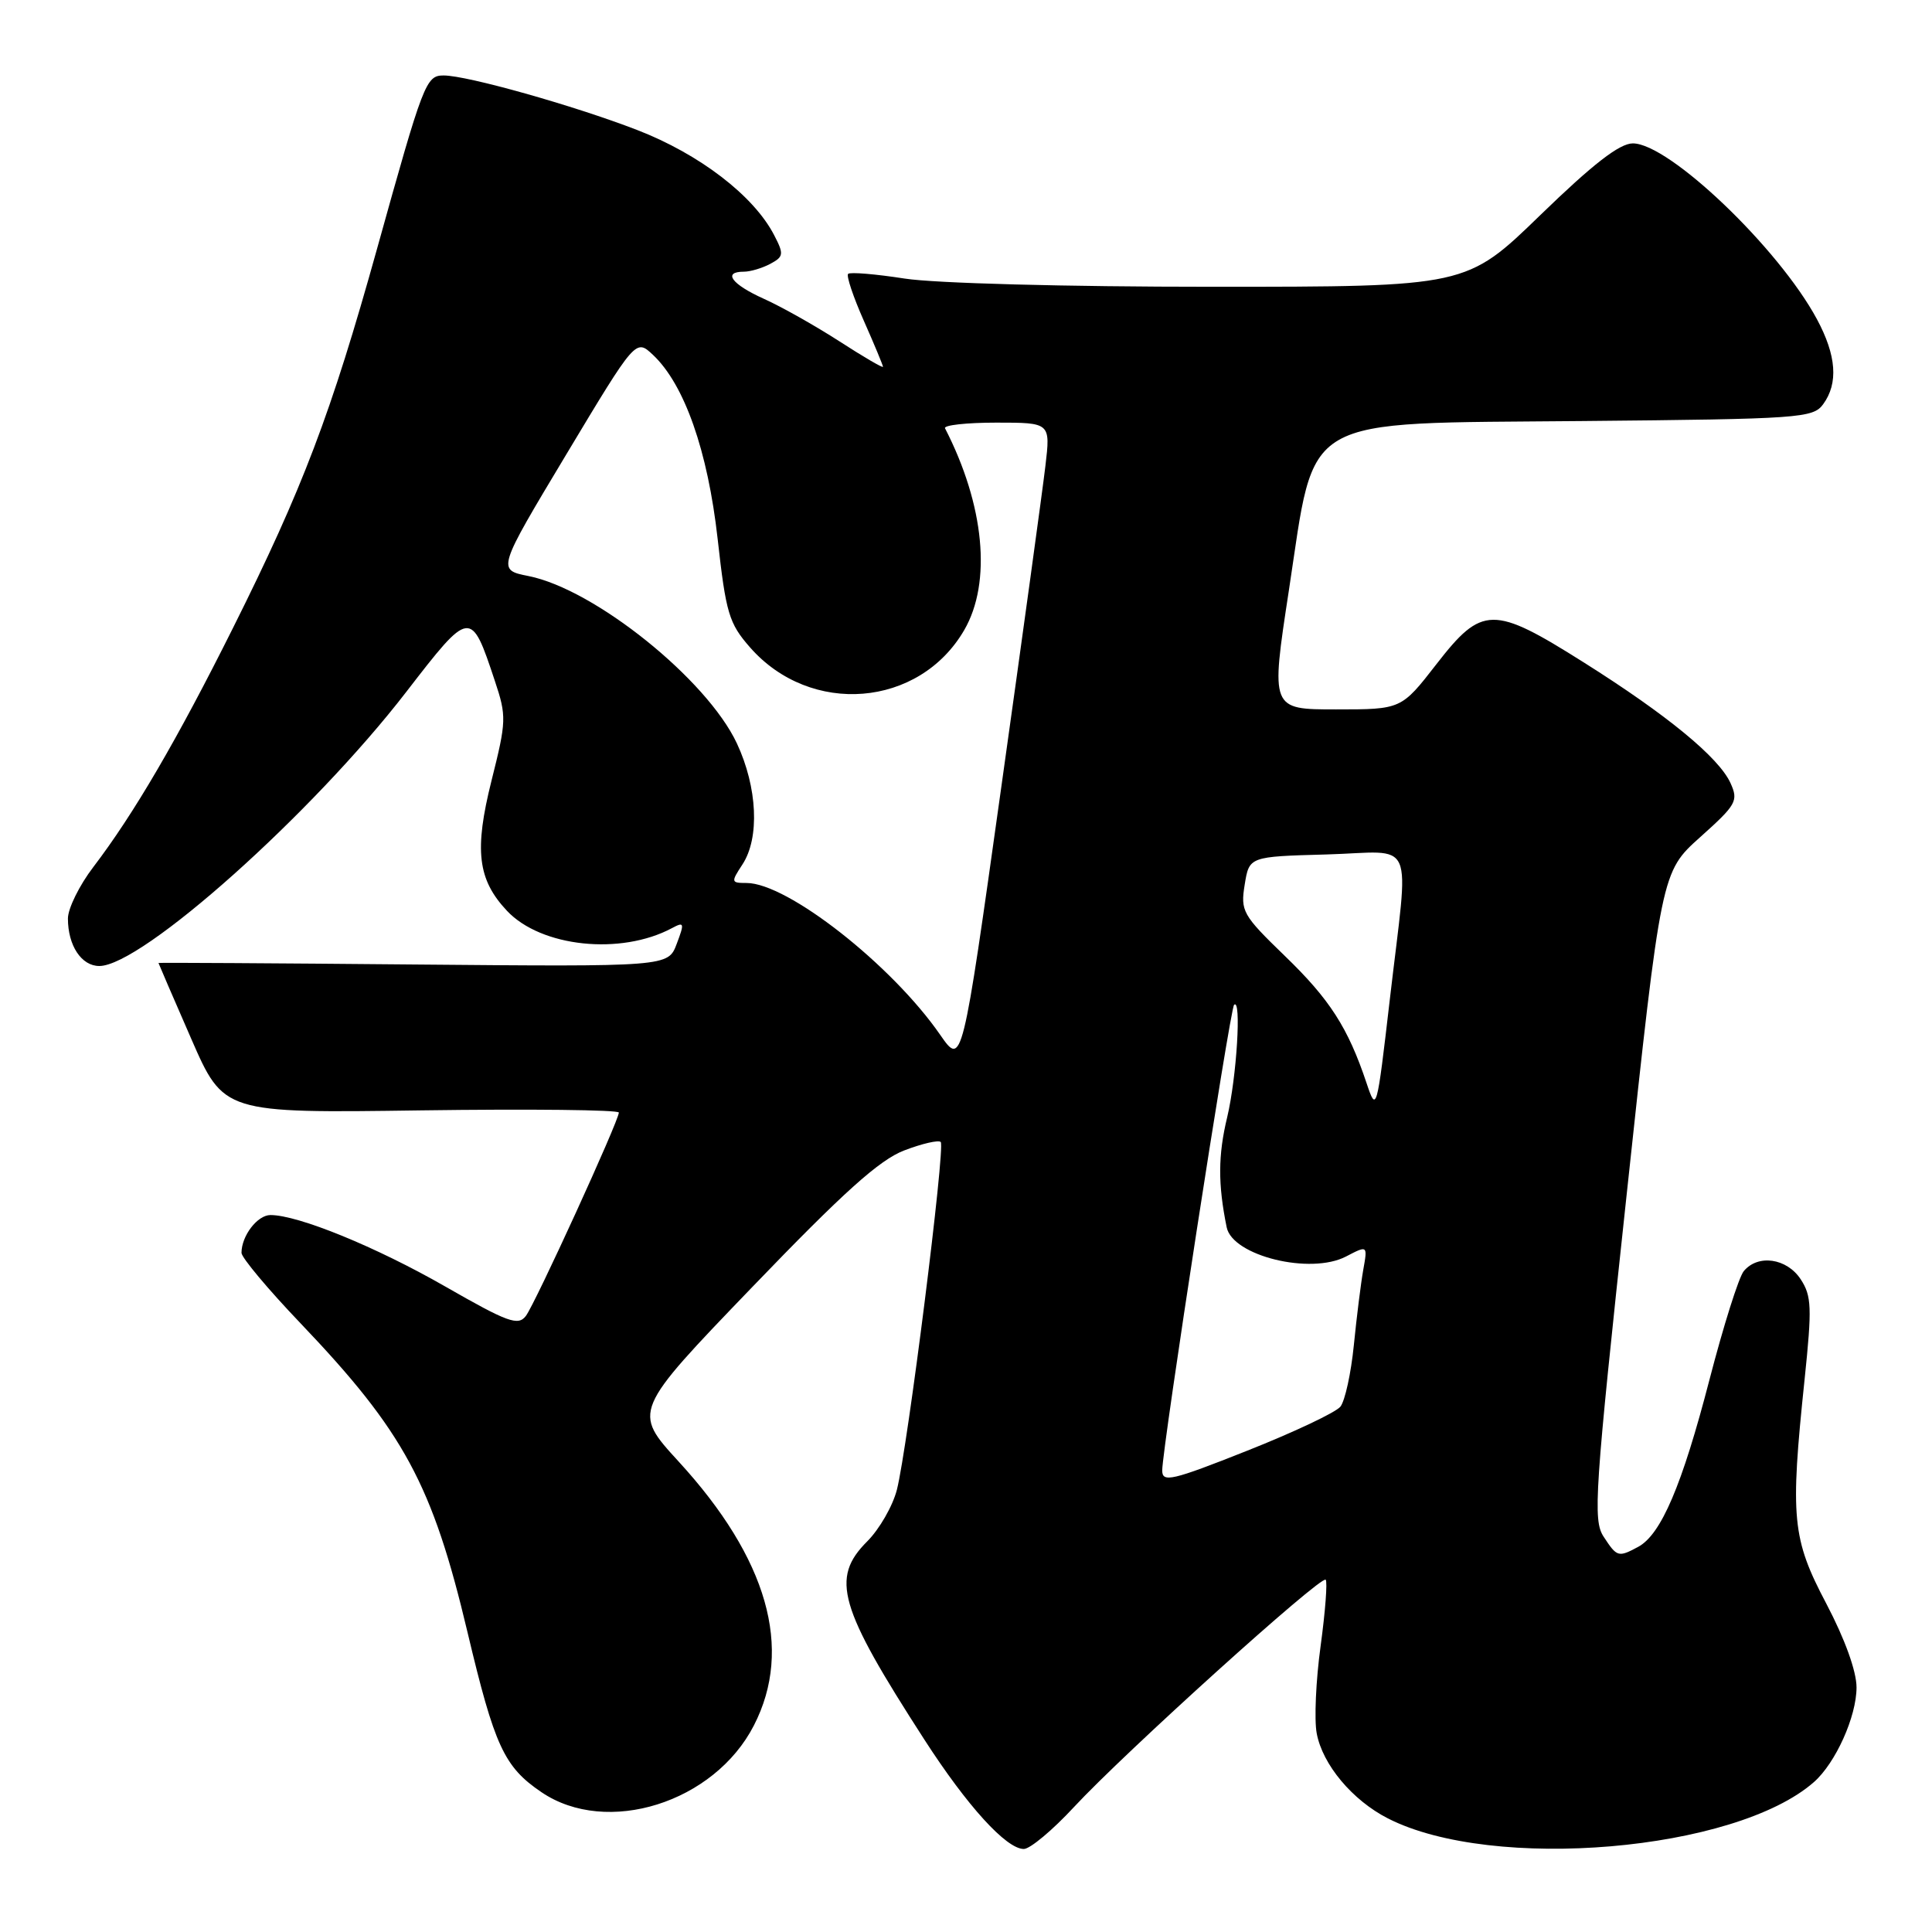 <?xml version="1.0" encoding="UTF-8" standalone="no"?>
<!DOCTYPE svg PUBLIC "-//W3C//DTD SVG 1.1//EN" "http://www.w3.org/Graphics/SVG/1.1/DTD/svg11.dtd" >
<svg xmlns="http://www.w3.org/2000/svg" xmlns:xlink="http://www.w3.org/1999/xlink" version="1.1" viewBox="0 0 256 256">
 <g >
 <path fill="currentColor"
d=" M 142.33 239.42 C 148.95 232.28 175.04 208.71 175.66 209.32 C 175.91 209.58 175.61 213.53 174.99 218.09 C 174.36 222.66 174.13 227.87 174.47 229.67 C 175.24 233.82 179.20 238.55 183.91 240.95 C 197.82 248.05 229.93 245.31 240.36 236.13 C 243.23 233.60 246.00 227.45 246.00 223.59 C 246.00 221.45 244.45 217.16 242.00 212.50 C 237.45 203.87 237.19 201.18 239.12 182.76 C 240.11 173.25 240.05 171.72 238.60 169.51 C 236.76 166.71 232.94 166.16 231.06 168.43 C 230.40 169.22 228.36 175.70 226.51 182.83 C 222.88 196.83 220.10 203.34 217.06 204.97 C 214.43 206.38 214.26 206.33 212.49 203.62 C 211.05 201.43 211.29 197.80 215.53 158.39 C 220.13 115.54 220.13 115.54 225.29 110.92 C 230.09 106.62 230.37 106.12 229.30 103.76 C 227.75 100.36 220.90 94.73 209.82 87.75 C 197.85 80.20 196.38 80.22 190.34 88.00 C 185.68 94.00 185.68 94.00 177.03 94.00 C 168.37 94.00 168.37 94.00 170.78 78.25 C 174.38 54.66 171.79 56.15 209.74 55.79 C 238.52 55.52 240.24 55.40 241.58 53.56 C 243.61 50.78 243.34 47.10 240.75 42.29 C 235.67 32.85 221.16 19.00 216.36 19.00 C 214.60 19.00 211.09 21.72 204.10 28.50 C 194.31 38.00 194.31 38.00 160.60 38.00 C 141.25 38.00 123.89 37.54 119.86 36.91 C 116.00 36.31 112.64 36.03 112.38 36.29 C 112.12 36.54 113.06 39.34 114.46 42.50 C 115.86 45.66 117.00 48.41 117.00 48.60 C 117.00 48.80 114.40 47.28 111.23 45.23 C 108.05 43.18 103.55 40.64 101.23 39.60 C 96.94 37.67 95.71 36.00 98.57 36.00 C 99.43 36.00 101.00 35.53 102.07 34.96 C 103.84 34.01 103.89 33.68 102.58 31.16 C 99.88 25.93 92.68 20.41 84.39 17.21 C 75.99 13.97 61.89 10.00 58.79 10.00 C 56.44 10.00 56.11 10.87 49.95 33.00 C 43.86 54.85 40.11 64.72 30.87 83.21 C 23.49 97.99 17.72 107.87 12.37 114.88 C 10.52 117.30 9.00 120.38 9.00 121.71 C 9.00 125.29 10.79 128.00 13.16 128.00 C 18.78 128.00 41.38 107.82 53.84 91.67 C 62.32 80.68 62.40 80.67 65.57 90.22 C 67.13 94.90 67.11 95.55 65.13 103.43 C 62.82 112.65 63.28 116.54 67.17 120.68 C 71.69 125.50 82.26 126.61 89.04 122.98 C 90.66 122.11 90.72 122.29 89.67 125.06 C 88.53 128.10 88.53 128.10 54.76 127.80 C 36.19 127.63 21.00 127.54 21.00 127.60 C 21.00 127.65 22.94 132.15 25.32 137.60 C 29.64 147.50 29.64 147.50 55.82 147.13 C 70.22 146.93 82.00 147.06 82.00 147.42 C 82.00 148.51 70.93 172.71 69.68 174.37 C 68.65 175.72 67.29 175.22 59.00 170.47 C 49.84 165.22 39.52 161.00 35.84 161.00 C 34.11 161.00 32.00 163.75 32.00 166.01 C 32.00 166.63 35.51 170.83 39.80 175.32 C 53.52 189.70 57.30 196.68 61.95 216.29 C 65.54 231.39 66.79 234.11 71.74 237.47 C 80.40 243.35 94.65 238.87 99.90 228.62 C 105.12 218.45 101.72 206.53 89.93 193.67 C 83.83 187.01 83.83 187.01 99.67 170.55 C 111.76 157.98 116.52 153.70 119.81 152.44 C 122.18 151.53 124.36 151.03 124.65 151.32 C 125.29 151.96 120.26 191.87 118.84 197.41 C 118.29 199.56 116.52 202.63 114.92 204.23 C 110.03 209.12 111.12 212.90 122.48 230.50 C 128.16 239.31 133.34 245.00 135.66 245.00 C 136.49 245.00 139.49 242.49 142.33 239.42 Z  M 154.00 194.84 C 154.00 191.92 162.99 133.68 163.52 133.15 C 164.52 132.14 163.87 142.74 162.61 148.03 C 161.39 153.09 161.38 156.92 162.54 162.62 C 163.32 166.42 173.65 168.95 178.36 166.49 C 181.22 165.00 181.22 165.00 180.64 168.25 C 180.32 170.04 179.76 174.54 179.39 178.25 C 179.02 181.96 178.22 185.62 177.61 186.39 C 177.00 187.15 171.44 189.78 165.25 192.23 C 155.25 196.20 154.00 196.48 154.00 194.84 Z  M 181.07 143.50 C 178.62 136.18 176.20 132.41 170.23 126.65 C 164.64 121.24 164.36 120.73 164.93 117.21 C 165.53 113.50 165.53 113.50 175.77 113.22 C 187.79 112.88 186.71 110.40 184.15 132.50 C 182.43 147.29 182.39 147.45 181.07 143.50 Z  M 124.58 137.12 C 118.15 127.83 104.33 117.00 98.92 117.00 C 96.86 117.00 96.84 116.89 98.38 114.54 C 100.68 111.03 100.37 104.34 97.64 98.50 C 93.66 90.01 78.79 78.07 70.03 76.33 C 65.86 75.50 65.86 75.50 75.05 60.19 C 84.24 44.88 84.24 44.88 86.52 47.02 C 90.69 50.94 93.78 59.73 95.09 71.39 C 96.19 81.27 96.59 82.60 99.39 85.79 C 107.41 94.93 121.81 93.76 127.77 83.48 C 131.43 77.16 130.45 66.92 125.22 56.75 C 125.01 56.34 128.07 56.00 132.01 56.00 C 139.20 56.00 139.20 56.00 138.52 61.75 C 138.15 64.91 135.51 84.11 132.66 104.41 C 127.49 141.31 127.49 141.31 124.58 137.12 Z "/>
</g>
</svg>